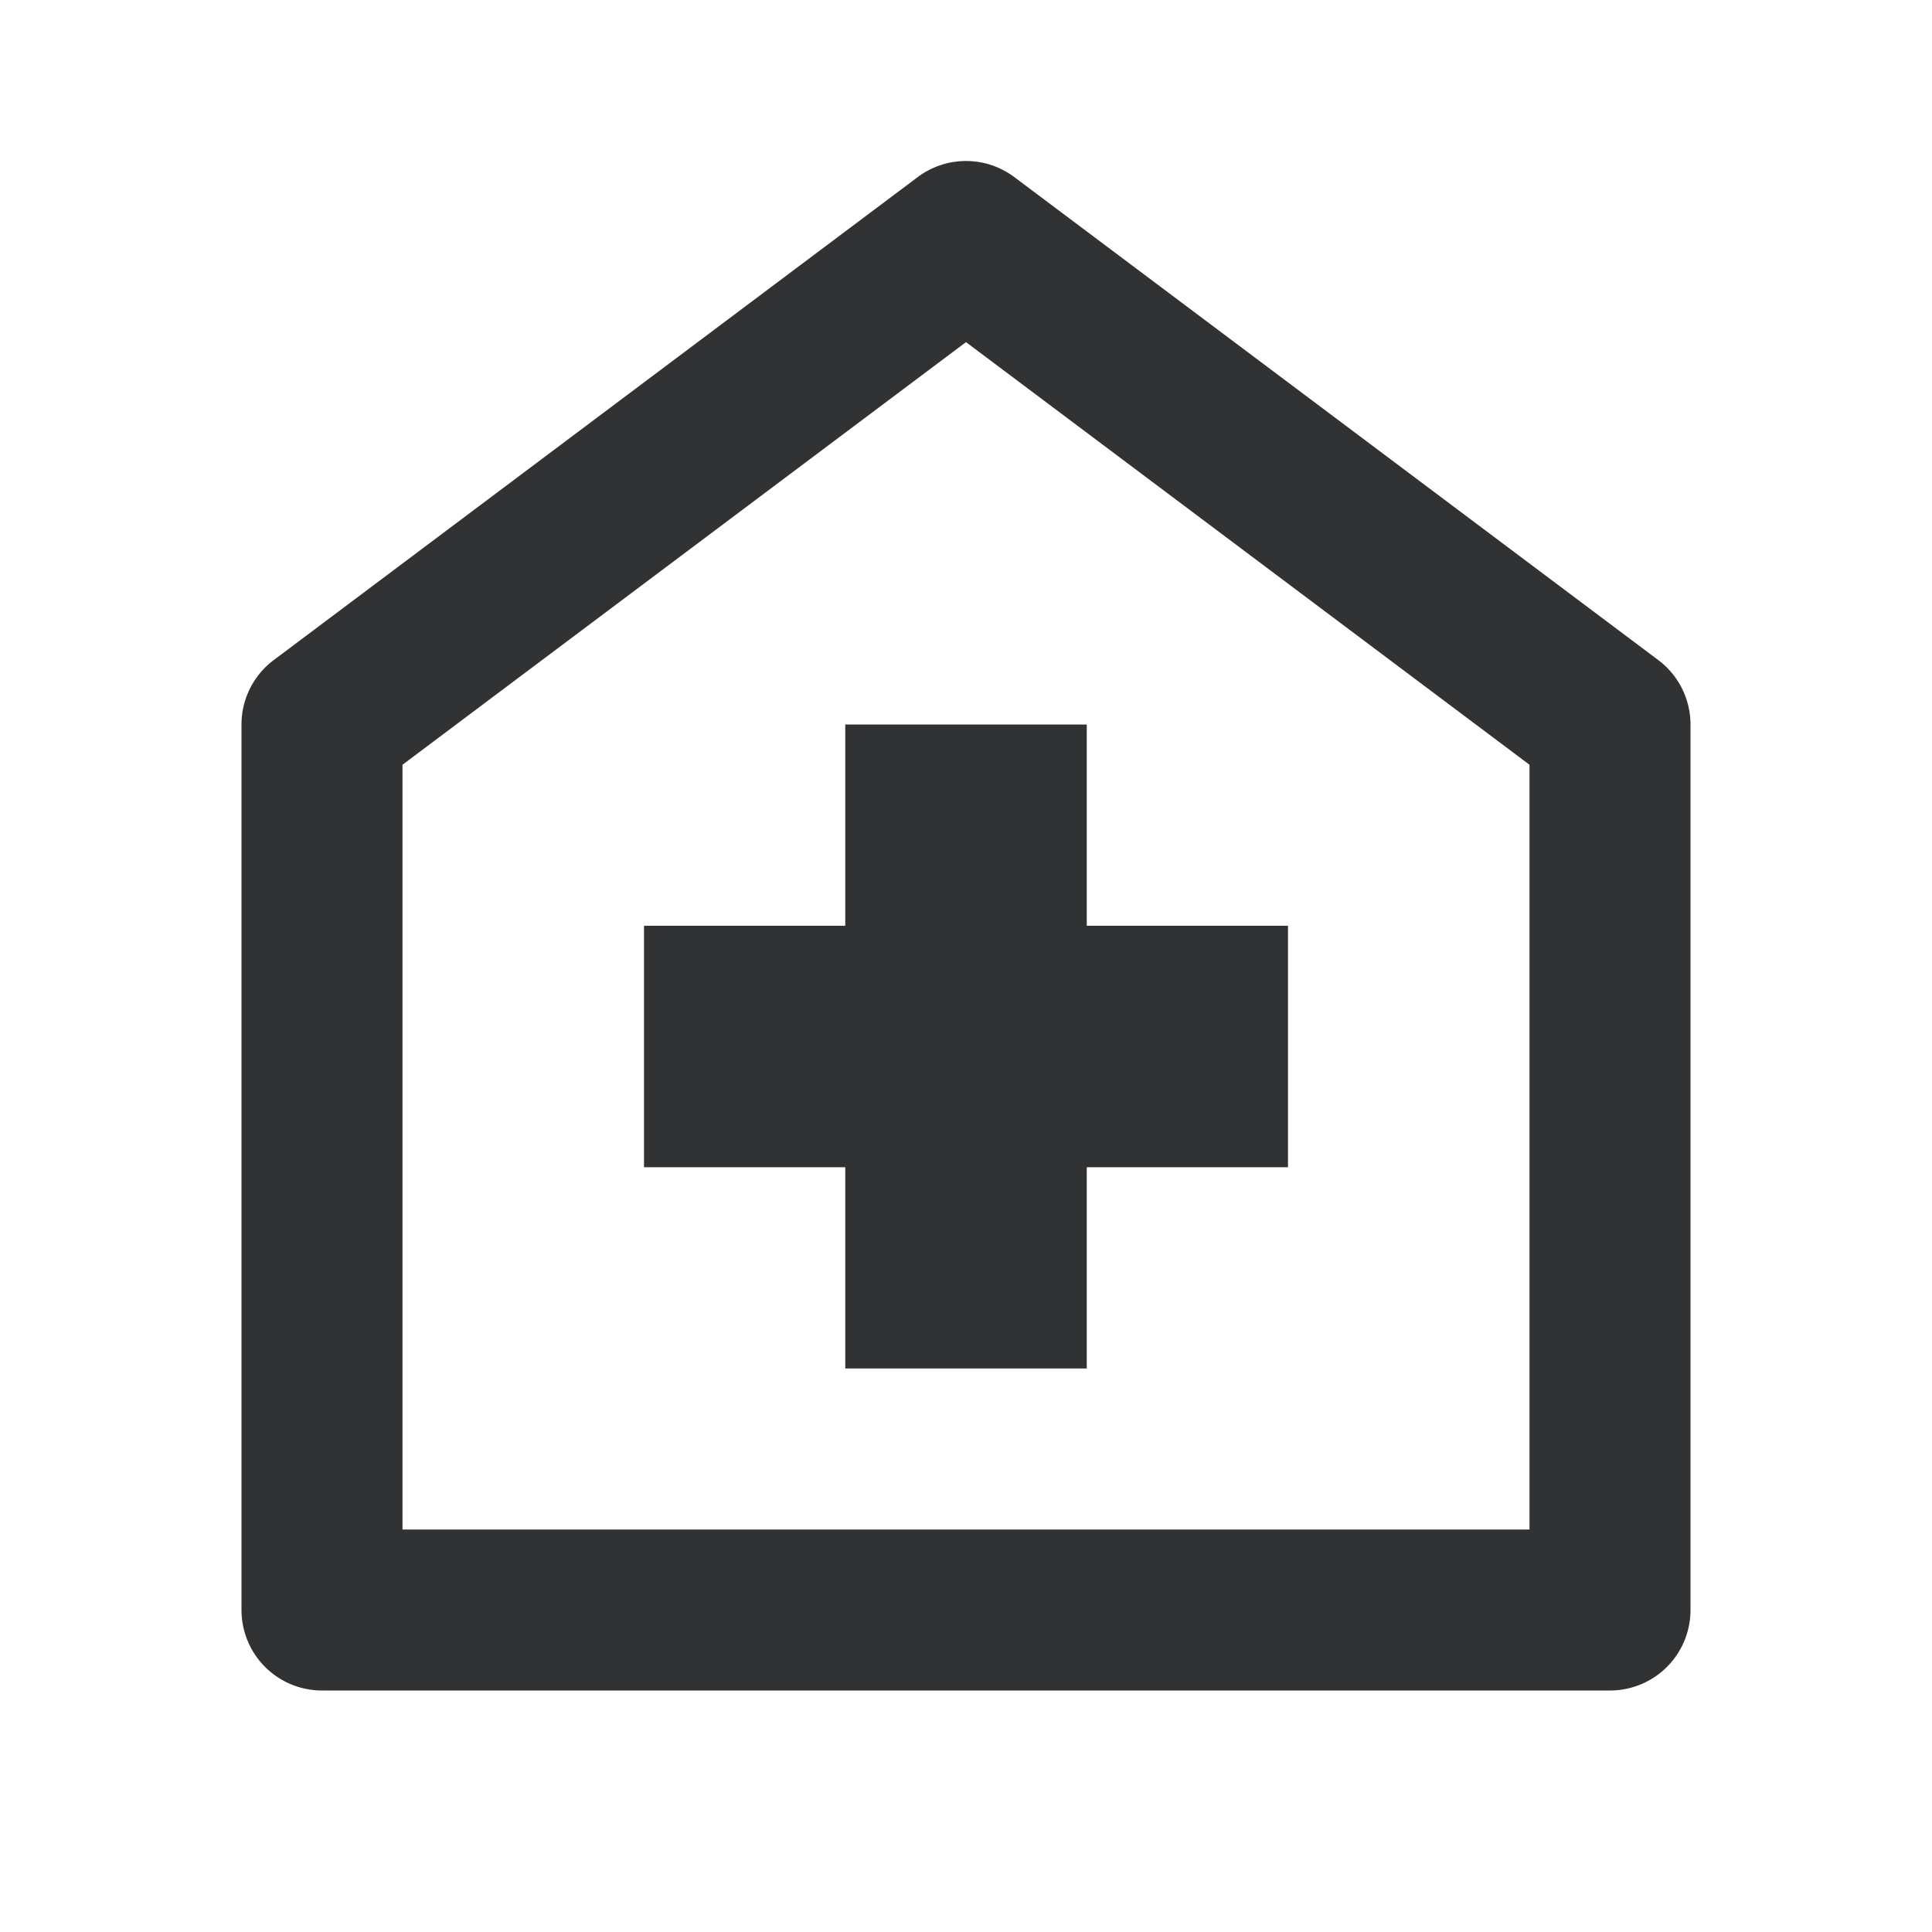 <svg xmlns="http://www.w3.org/2000/svg" width="24" height="24" fill="none" viewBox="0 0 24 24"><path fill="#313234" d="M11.4 2.2a1 1 0 0 1 1.2 0l8 6a1 1 0 0 1 .4.8v11a1 1 0 0 1-1 1H4a1 1 0 0 1-1-1V9a1 1 0 0 1 .4-.8zM5 9.5V19h14V9.5l-7-5.25zm8.5 2H16v3h-2.5V17h-3v-2.5H8v-3h2.5V9h3z"/></svg>